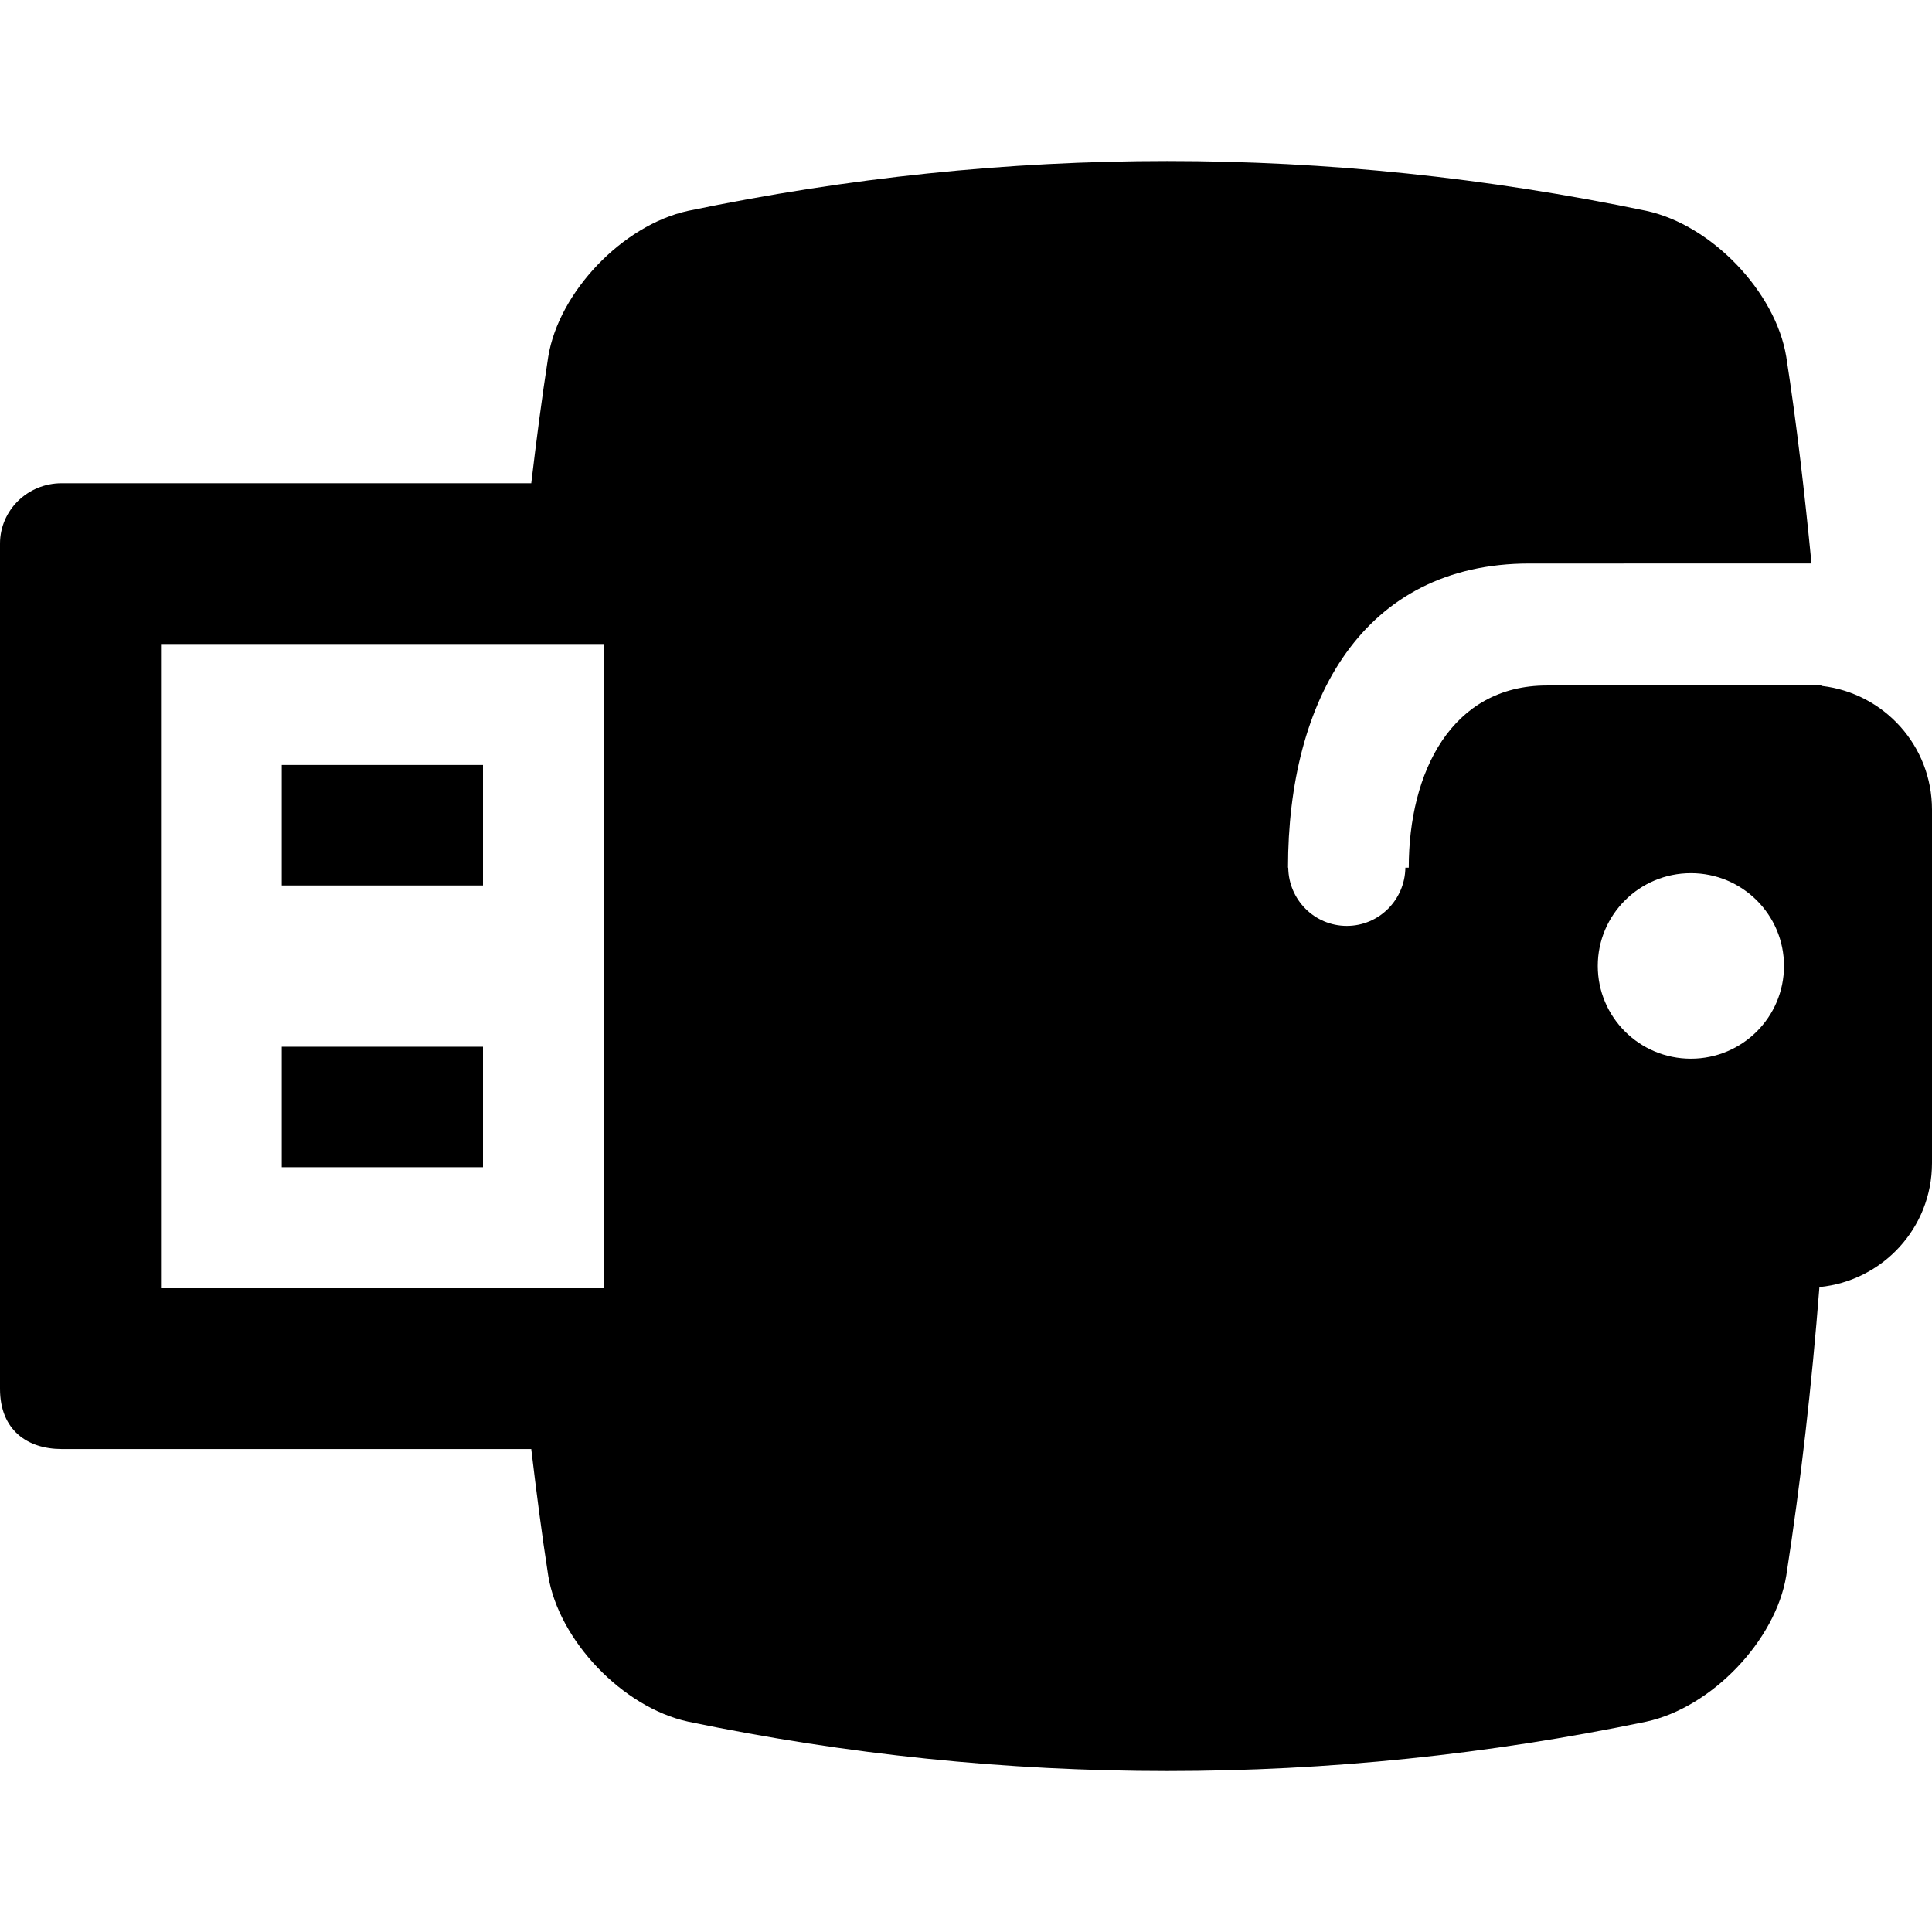 <svg xmlns="http://www.w3.org/2000/svg" width="48" height="48" viewBox="0 0 48 48">
    <path d="M45.203,31.977c-0.189,2.428-0.461,4.83-0.824,7.172
        c-0.262,1.602-1.846,3.271-3.477,3.625c-7.859,1.636-15.945,1.636-23.805,0c-1.631-0.354-3.215-2.023-3.476-3.625
        c-0.161-1.035-0.296-2.094-0.422-3.148H1.529C0.683,36,0,35.532,0,34.506v-21c0-0.828,0.685-1.5,1.529-1.5h11.67
        c0.126-1.056,0.261-2.107,0.422-3.143c0.261-1.603,1.845-3.271,3.476-3.625c7.936-1.65,15.869-1.65,23.805,0
        c1.631,0.354,3.215,2.022,3.477,3.625c0.262,1.686,0.458,3.402,0.627,5.137H38c-4.144,0-6,3.399-6,7.558h0.006
        c0.01,0.8,0.655,1.446,1.455,1.446c0.799,0,1.444-0.646,1.455-1.446H35c0-2.377,1.064-4.527,3.432-4.527
        c0,0,3.352-0.001,6.838-0.002c0.001,0.004,0.002,0.009,0.002,0.014C46.806,17.225,48,18.523,48,20.117v8.778
        C48,30.512,46.77,31.824,45.203,31.977z M15,16H4v16.006h11V16z M42.01,21.694c-1.278,0-2.314,1.031-2.314,2.304
        c0,1.274,1.036,2.305,2.314,2.305c1.277,0,2.313-1.031,2.313-2.305C44.323,22.725,43.287,21.694,42.01,21.694z M12,22H7v-2.995h5V22
        z M12,29H7v-2.994h5V29z"/>
</svg>
